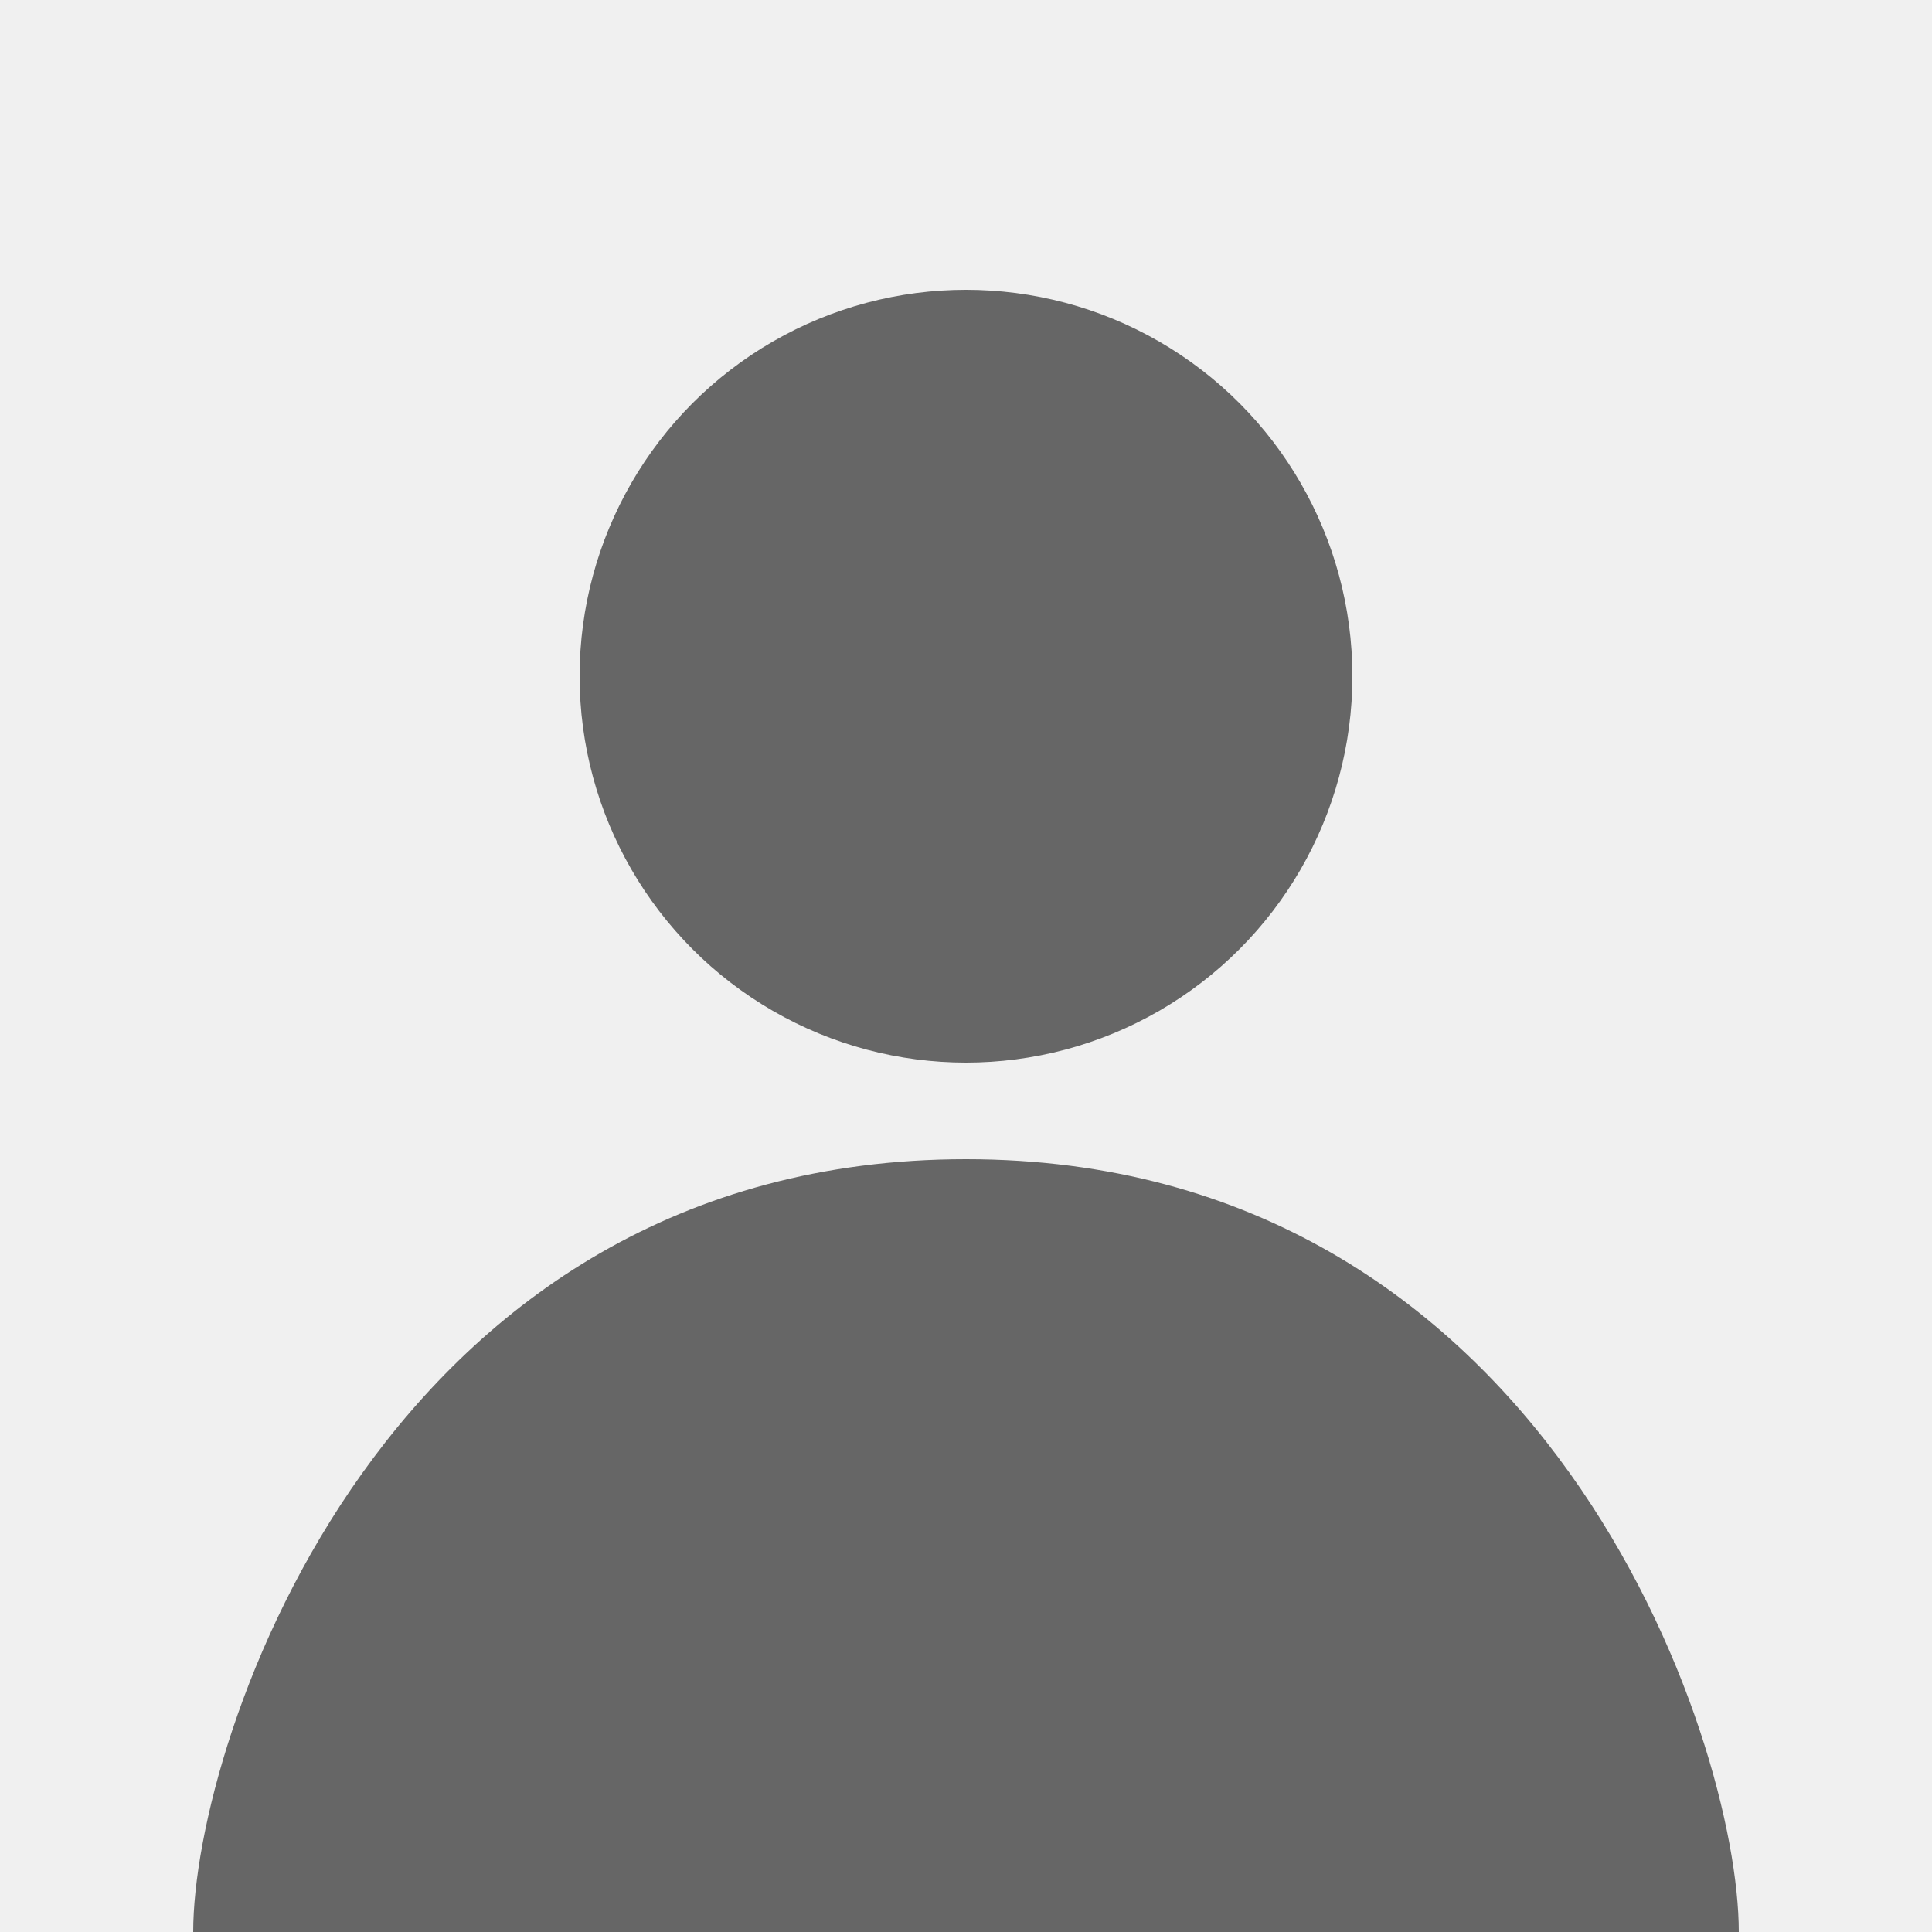 <svg xmlns="http://www.w3.org/2000/svg" viewBox="0 0 100 100"><rect width="100" height="100" fill="#f0f0f0"/><circle cx="50" cy="35" r="20" fill="#666"/><path d="M50 60 C 20 60 10 90 10 100 L 90 100 C 90 90 80 60 50 60" fill="#666"/></svg>